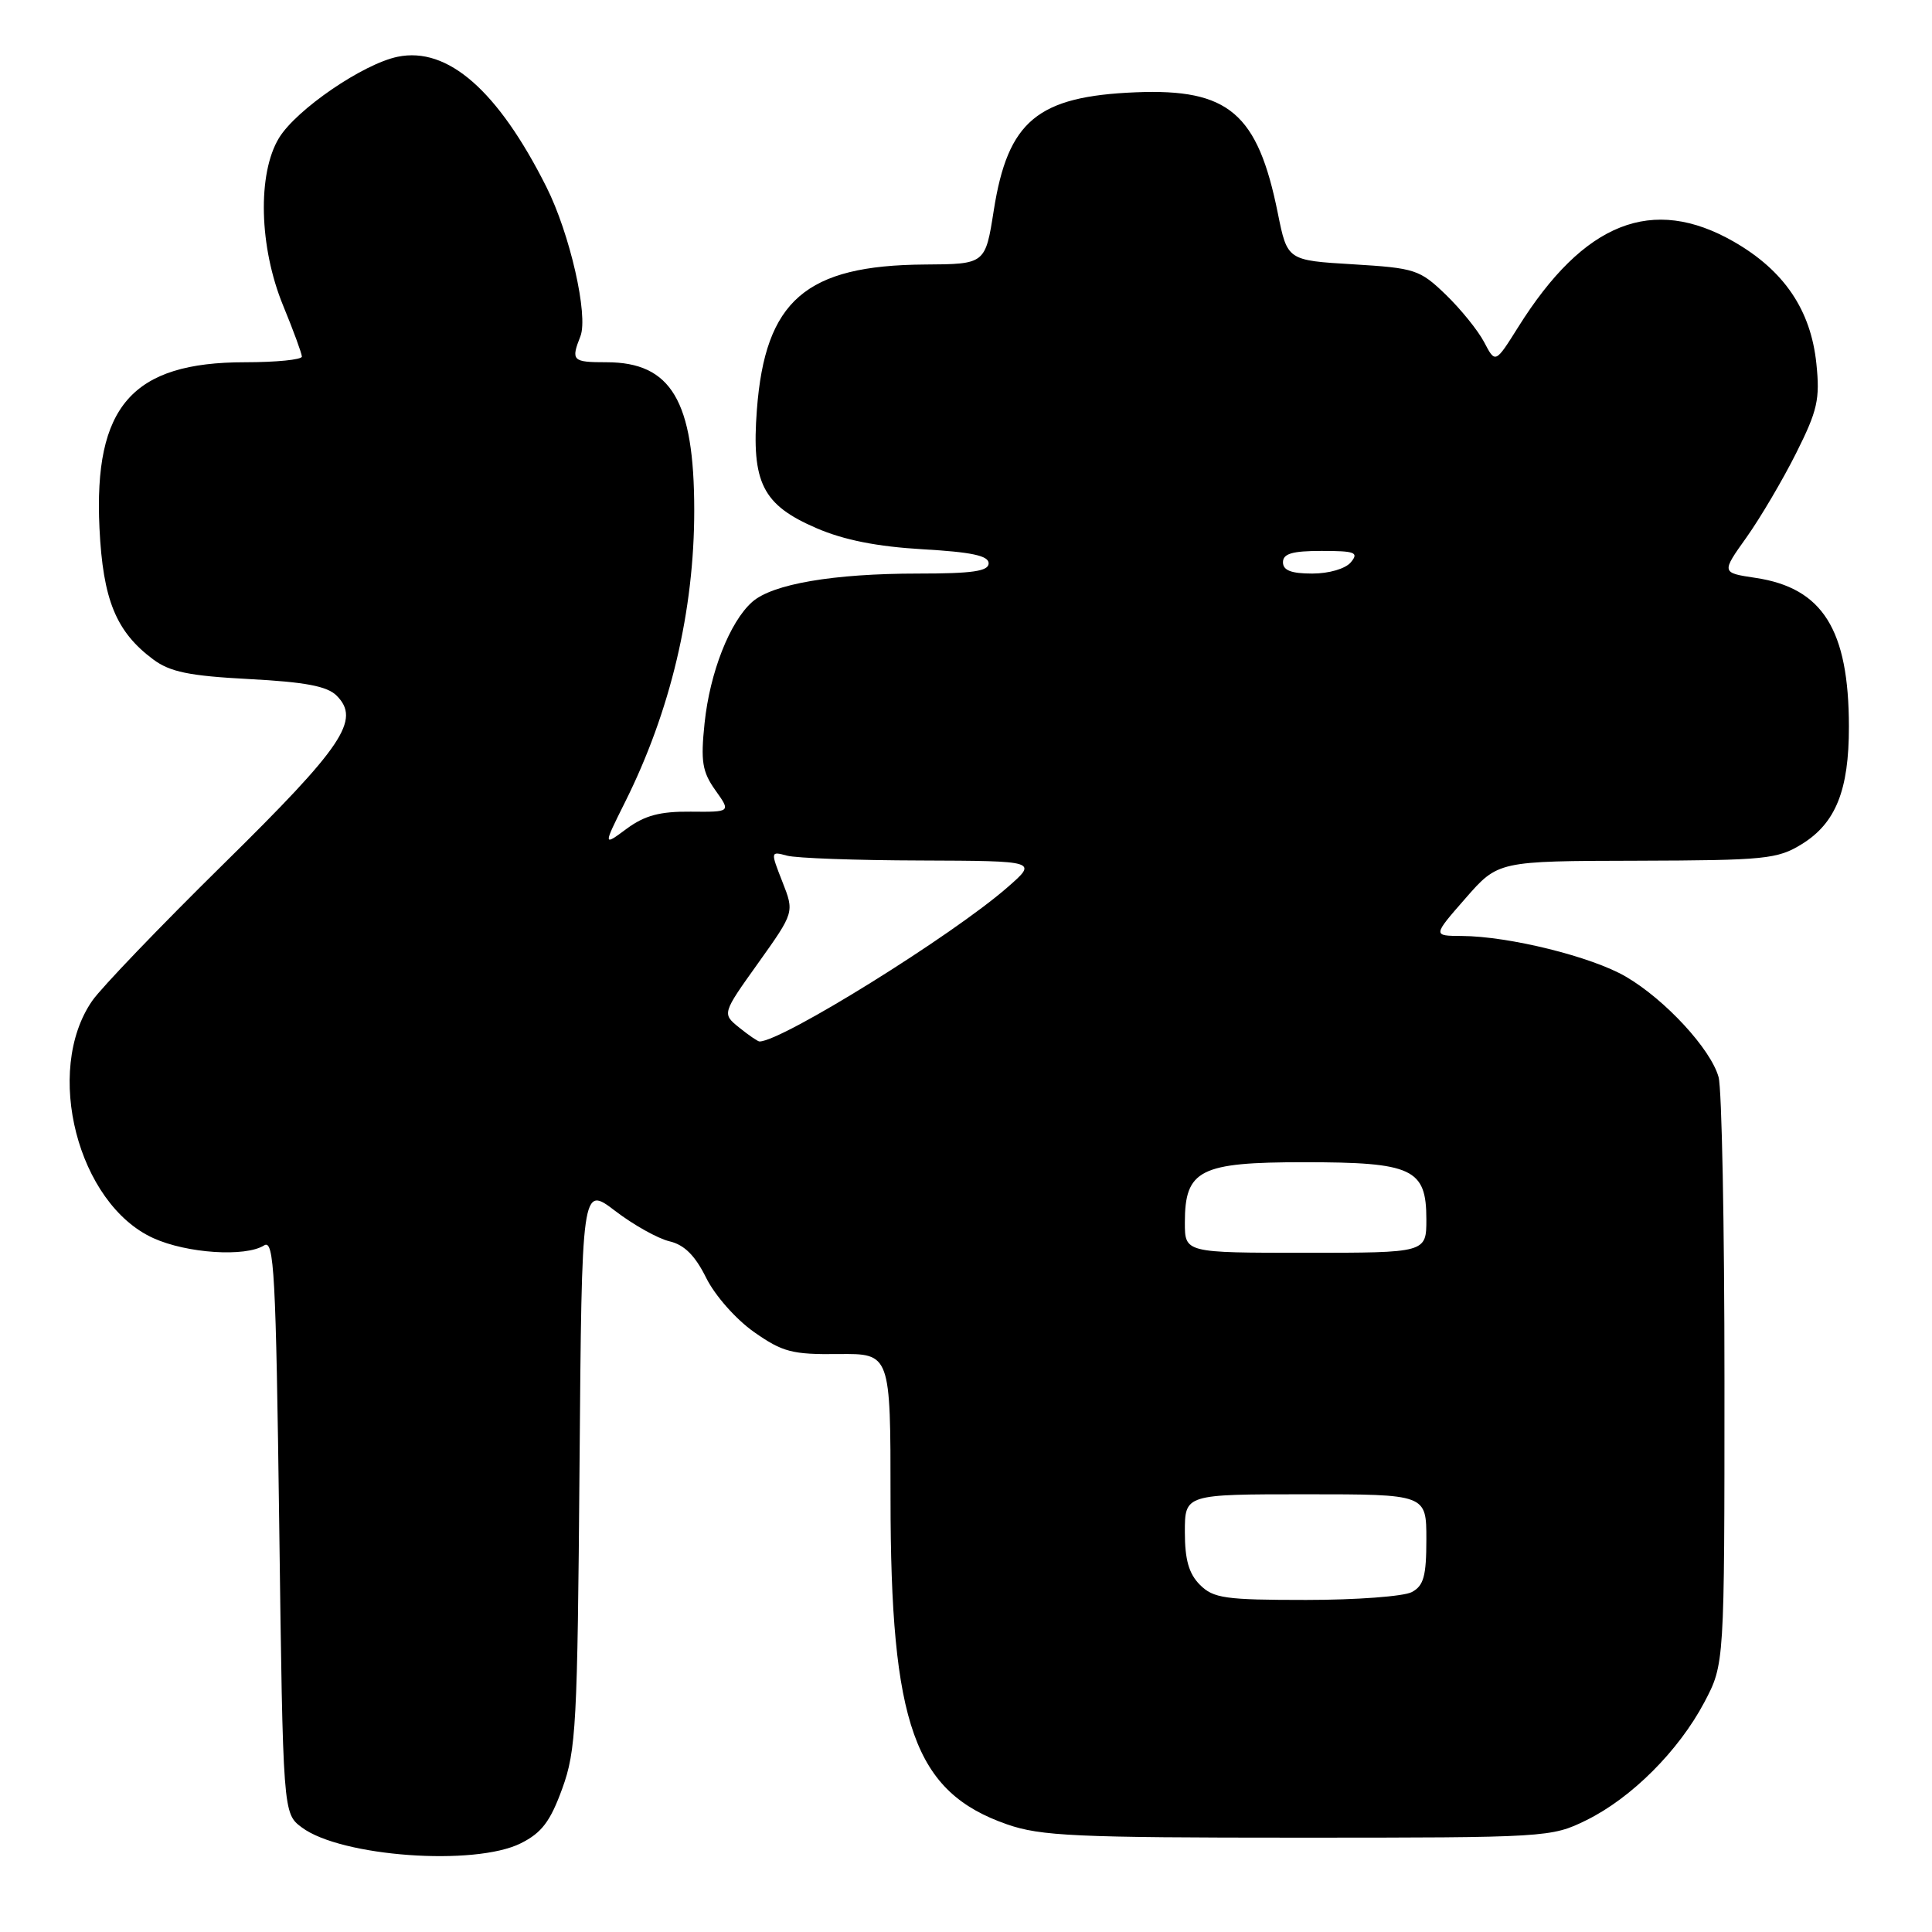<?xml version="1.0" encoding="UTF-8" standalone="no"?>
<!DOCTYPE svg PUBLIC "-//W3C//DTD SVG 1.1//EN" "http://www.w3.org/Graphics/SVG/1.1/DTD/svg11.dtd" >
<svg xmlns="http://www.w3.org/2000/svg" xmlns:xlink="http://www.w3.org/1999/xlink" version="1.1" viewBox="0 0 256 256">
 <g >
 <path fill="currentColor"
d=" M 69.00 244.25 C 71.78 242.86 72.91 241.37 74.50 237.00 C 76.34 231.94 76.52 228.55 76.79 194.29 C 77.09 157.08 77.09 157.08 81.51 160.45 C 83.94 162.31 87.18 164.12 88.71 164.48 C 90.68 164.94 92.11 166.37 93.57 169.32 C 94.73 171.66 97.51 174.81 99.91 176.50 C 103.70 179.16 104.97 179.49 111.09 179.42 C 118.00 179.35 118.00 179.35 118.00 198.51 C 118.00 228.57 121.17 237.45 133.42 241.73 C 137.89 243.29 142.51 243.50 172.00 243.50 C 204.99 243.50 205.57 243.46 210.19 241.19 C 216.19 238.24 222.44 231.98 225.84 225.55 C 228.50 220.50 228.50 220.50 228.50 183.00 C 228.50 162.38 228.15 144.25 227.72 142.72 C 226.69 139.01 220.65 132.46 215.45 129.42 C 210.93 126.77 199.94 124.05 193.67 124.02 C 189.84 124.00 189.84 124.00 194.17 119.05 C 198.50 114.09 198.50 114.09 216.88 114.05 C 233.91 114.00 235.52 113.84 238.75 111.85 C 243.25 109.07 245.00 104.70 244.99 96.28 C 244.98 83.43 241.52 77.90 232.61 76.57 C 228.08 75.89 228.08 75.89 231.43 71.19 C 233.26 68.61 236.22 63.59 238.00 60.04 C 240.83 54.40 241.17 52.90 240.68 48.19 C 239.95 41.08 236.40 35.85 229.75 32.03 C 218.95 25.84 209.89 29.42 201.17 43.34 C 198.14 48.17 198.14 48.17 196.66 45.34 C 195.84 43.78 193.54 40.94 191.55 39.02 C 188.12 35.72 187.50 35.52 179.26 35.02 C 170.58 34.50 170.58 34.50 169.32 28.26 C 166.65 15.00 162.81 11.73 150.50 12.23 C 137.46 12.76 133.55 16.01 131.68 27.87 C 130.56 35.00 130.56 35.00 122.53 35.05 C 106.76 35.16 101.39 39.81 100.29 54.30 C 99.56 63.97 101.04 66.91 108.20 69.99 C 111.83 71.56 116.25 72.43 122.25 72.78 C 128.72 73.15 131.00 73.63 131.00 74.64 C 131.00 75.69 128.87 76.00 121.64 76.00 C 110.43 76.00 102.35 77.38 99.67 79.76 C 96.70 82.39 94.06 89.11 93.36 95.82 C 92.83 100.90 93.05 102.26 94.79 104.71 C 96.85 107.60 96.85 107.60 91.51 107.55 C 87.45 107.51 85.43 108.05 83.04 109.81 C 79.91 112.13 79.91 112.13 82.81 106.31 C 88.84 94.25 92.00 80.92 91.99 67.57 C 91.98 53.12 88.94 48.00 80.37 48.00 C 75.84 48.00 75.63 47.80 76.91 44.55 C 77.98 41.79 75.52 30.96 72.39 24.75 C 65.98 11.99 59.32 6.16 52.70 7.52 C 48.11 8.46 39.27 14.51 36.97 18.28 C 34.09 23.01 34.33 32.75 37.52 40.50 C 38.88 43.80 39.99 46.84 40.00 47.25 C 40.00 47.66 36.61 48.00 32.46 48.00 C 17.52 48.00 12.41 53.82 13.18 69.97 C 13.64 79.47 15.37 83.70 20.29 87.37 C 22.53 89.04 25.06 89.56 33.01 89.98 C 40.42 90.37 43.35 90.92 44.60 92.17 C 47.82 95.39 45.50 98.85 29.60 114.50 C 21.22 122.75 13.40 130.90 12.22 132.61 C 5.78 141.91 10.31 159.52 20.32 164.06 C 24.77 166.08 32.52 166.59 35.00 165.02 C 36.32 164.19 36.56 168.63 37.00 202.18 C 37.50 240.29 37.50 240.29 40.00 242.15 C 45.18 246.02 62.89 247.30 69.00 244.25 Z  M 159.00 210.00 C 157.53 208.53 157.00 206.67 157.00 203.00 C 157.00 198.00 157.00 198.00 173.00 198.00 C 189.00 198.00 189.00 198.00 189.00 203.96 C 189.00 208.84 188.65 210.12 187.07 210.96 C 186.00 211.53 179.70 212.00 173.07 212.00 C 162.33 212.00 160.78 211.78 159.00 210.00 Z  M 157.00 162.00 C 157.00 155.00 158.98 154.00 172.78 154.00 C 187.18 154.00 189.00 154.85 189.00 161.56 C 189.00 166.00 189.00 166.00 173.00 166.00 C 157.00 166.00 157.00 166.00 157.00 162.00 Z  M 97.95 136.16 C 95.67 134.32 95.67 134.32 100.47 127.60 C 105.26 120.88 105.26 120.88 103.67 116.84 C 102.09 112.81 102.09 112.79 104.29 113.38 C 105.50 113.71 113.47 114.00 122.00 114.02 C 137.50 114.08 137.50 114.08 133.50 117.57 C 126.22 123.94 103.61 138.00 100.64 138.00 C 100.41 138.00 99.20 137.17 97.95 136.16 Z  M 170.00 74.50 C 170.00 73.36 171.24 73.00 175.12 73.00 C 179.56 73.00 180.08 73.20 179.00 74.50 C 178.29 75.36 176.10 76.00 173.88 76.00 C 171.10 76.00 170.00 75.58 170.00 74.50 Z "/>
</g>
</svg>